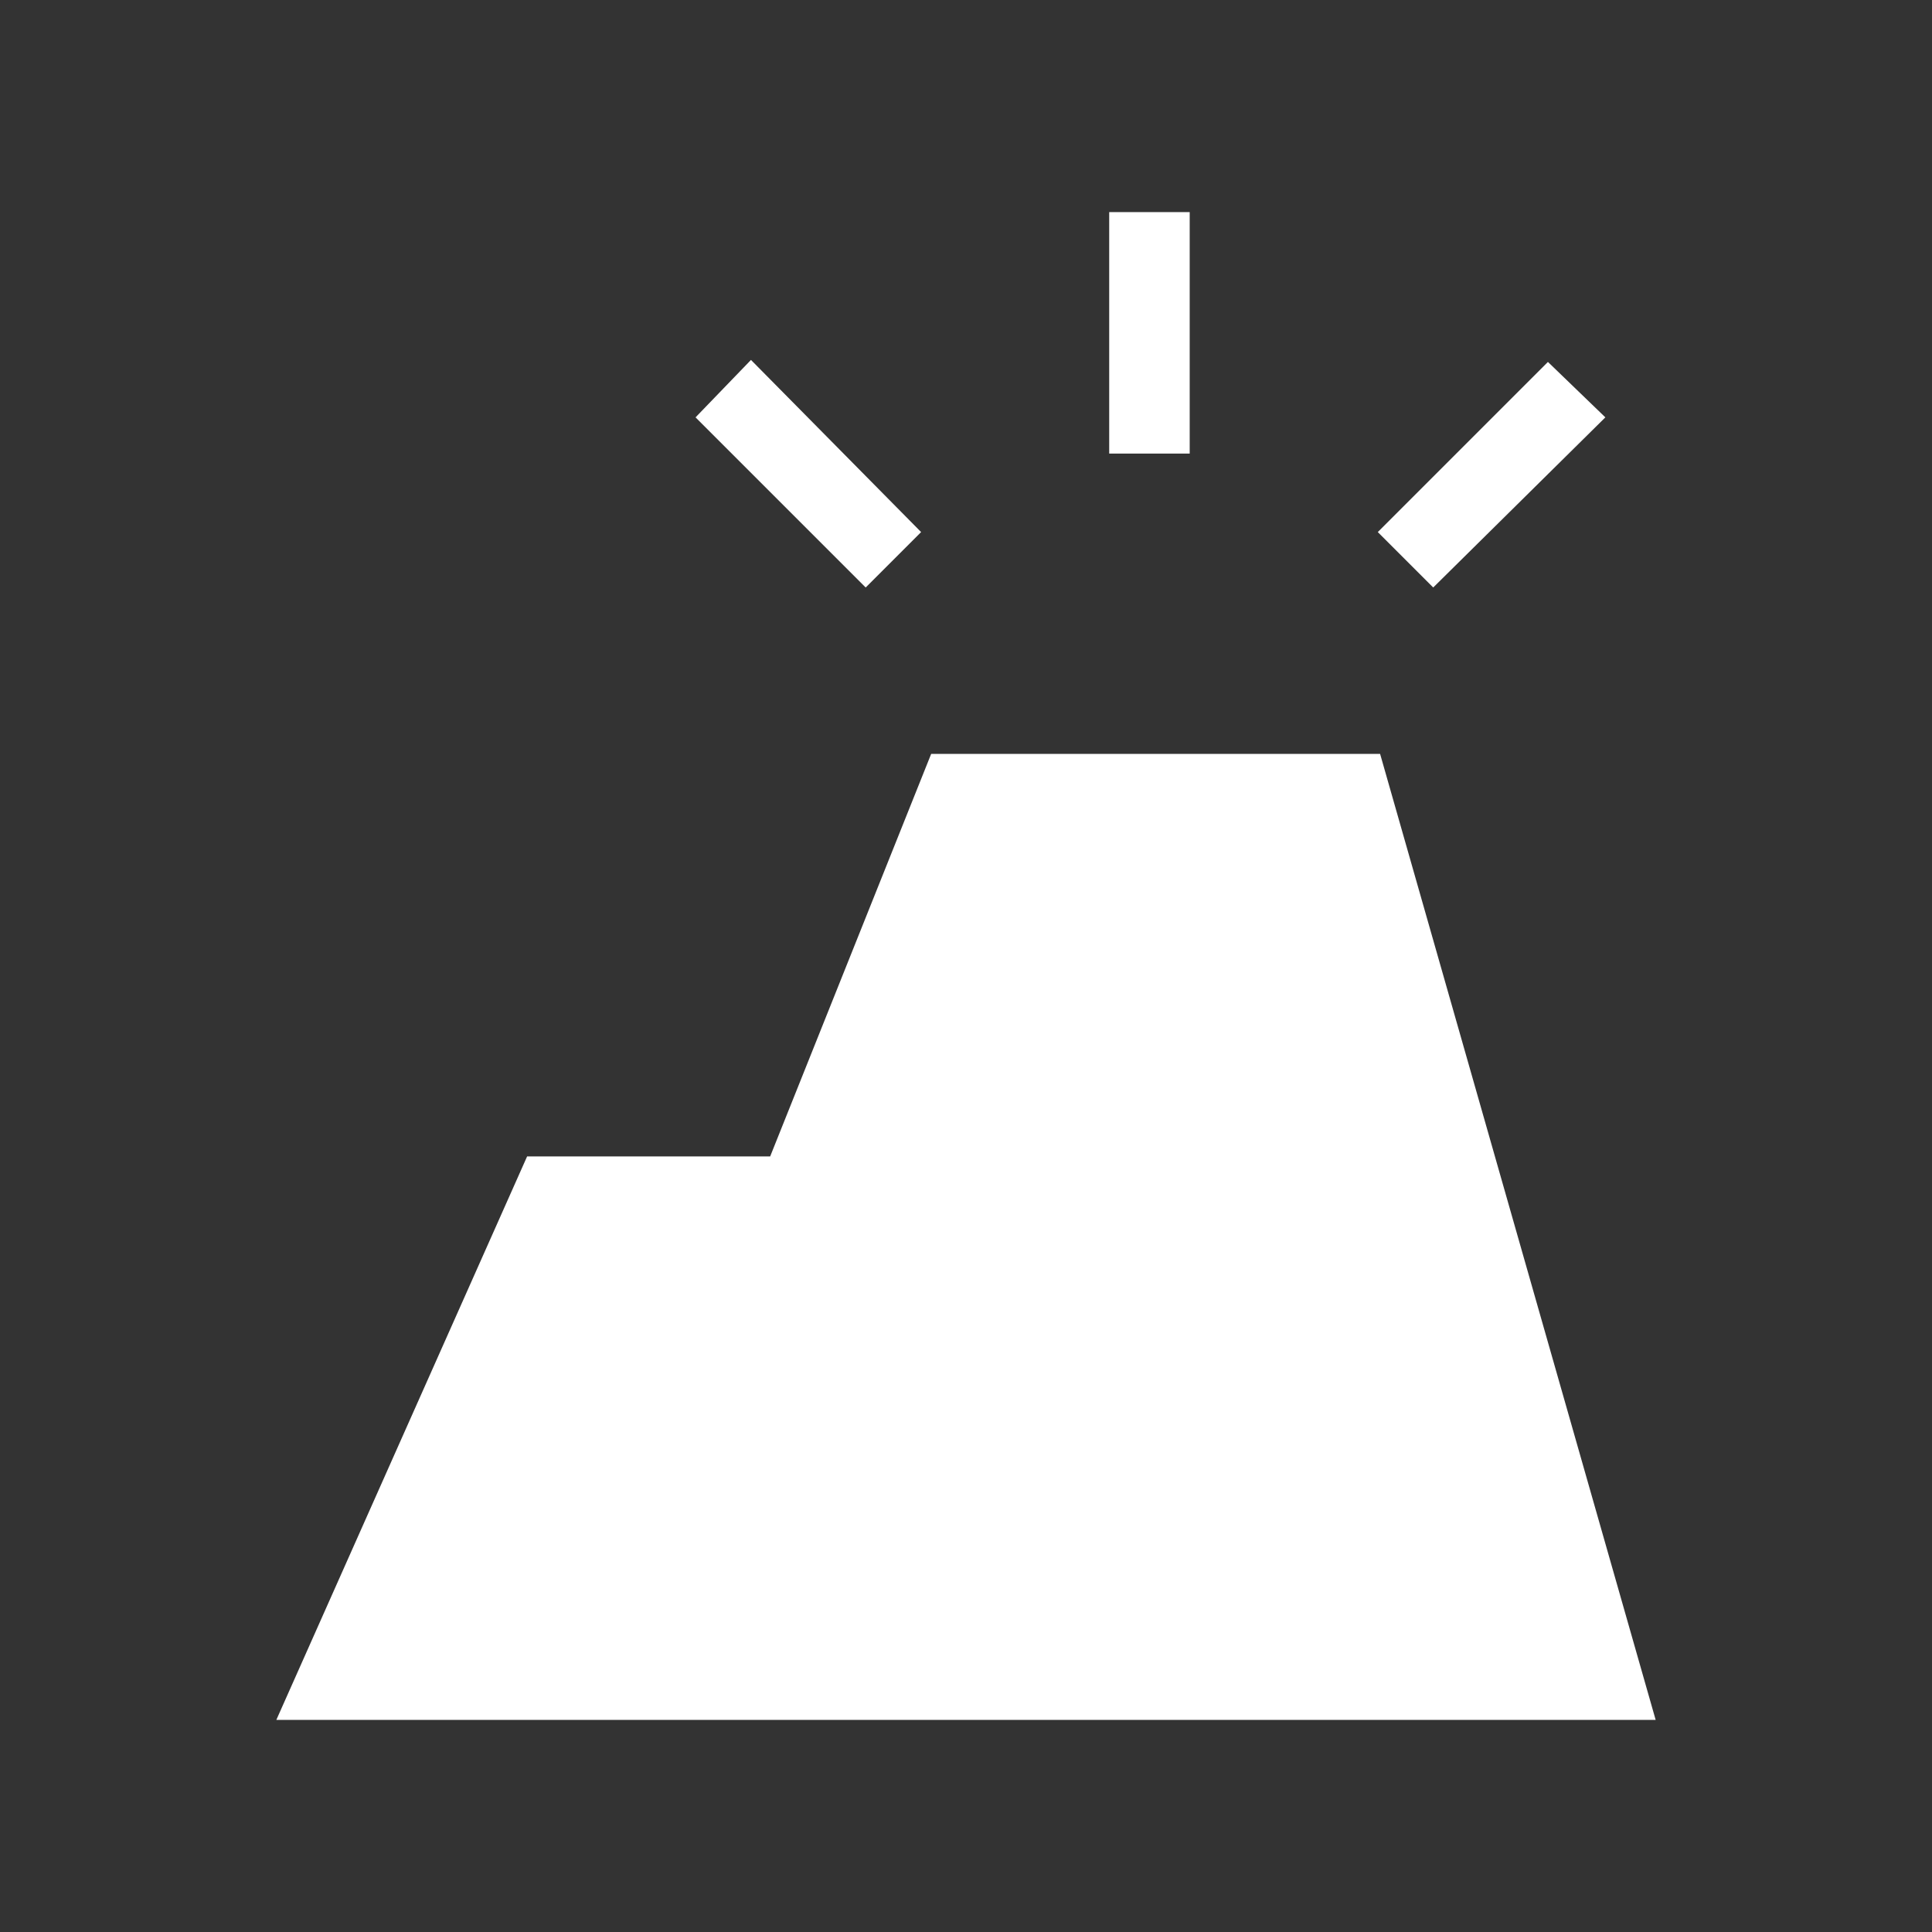 <?xml version="1.0" encoding="UTF-8" standalone="no"?>
<svg height="192" viewBox="0 -960 7680 7680" width="192" version="1.1" id="svg1" xmlns="http://www.w3.org/2000/svg" xmlns:svg="http://www.w3.org/2000/svg">
  <rect x="0" y="-960" width="7680" height="7680" fill="#333333" stroke="none"/>
  <defs id="defs1" />
  <path d="m 1098.46,5876.924 996.928,-2240 h 966.152 l 640,-1600 h 1784.616 l 1095.384,3840 z M 4409.228,843.076 v -960 h 320.008 v 960 z m 1288.008,532.312 -220.312,-220.312 676.312,-676.312 228.304,220.312 z m -2256,0 -676.312,-676.312 220.312,-228.312 676.304,684.312 z" id="path1" style="fill:#ffffff;stroke-width:8" />
</svg>
